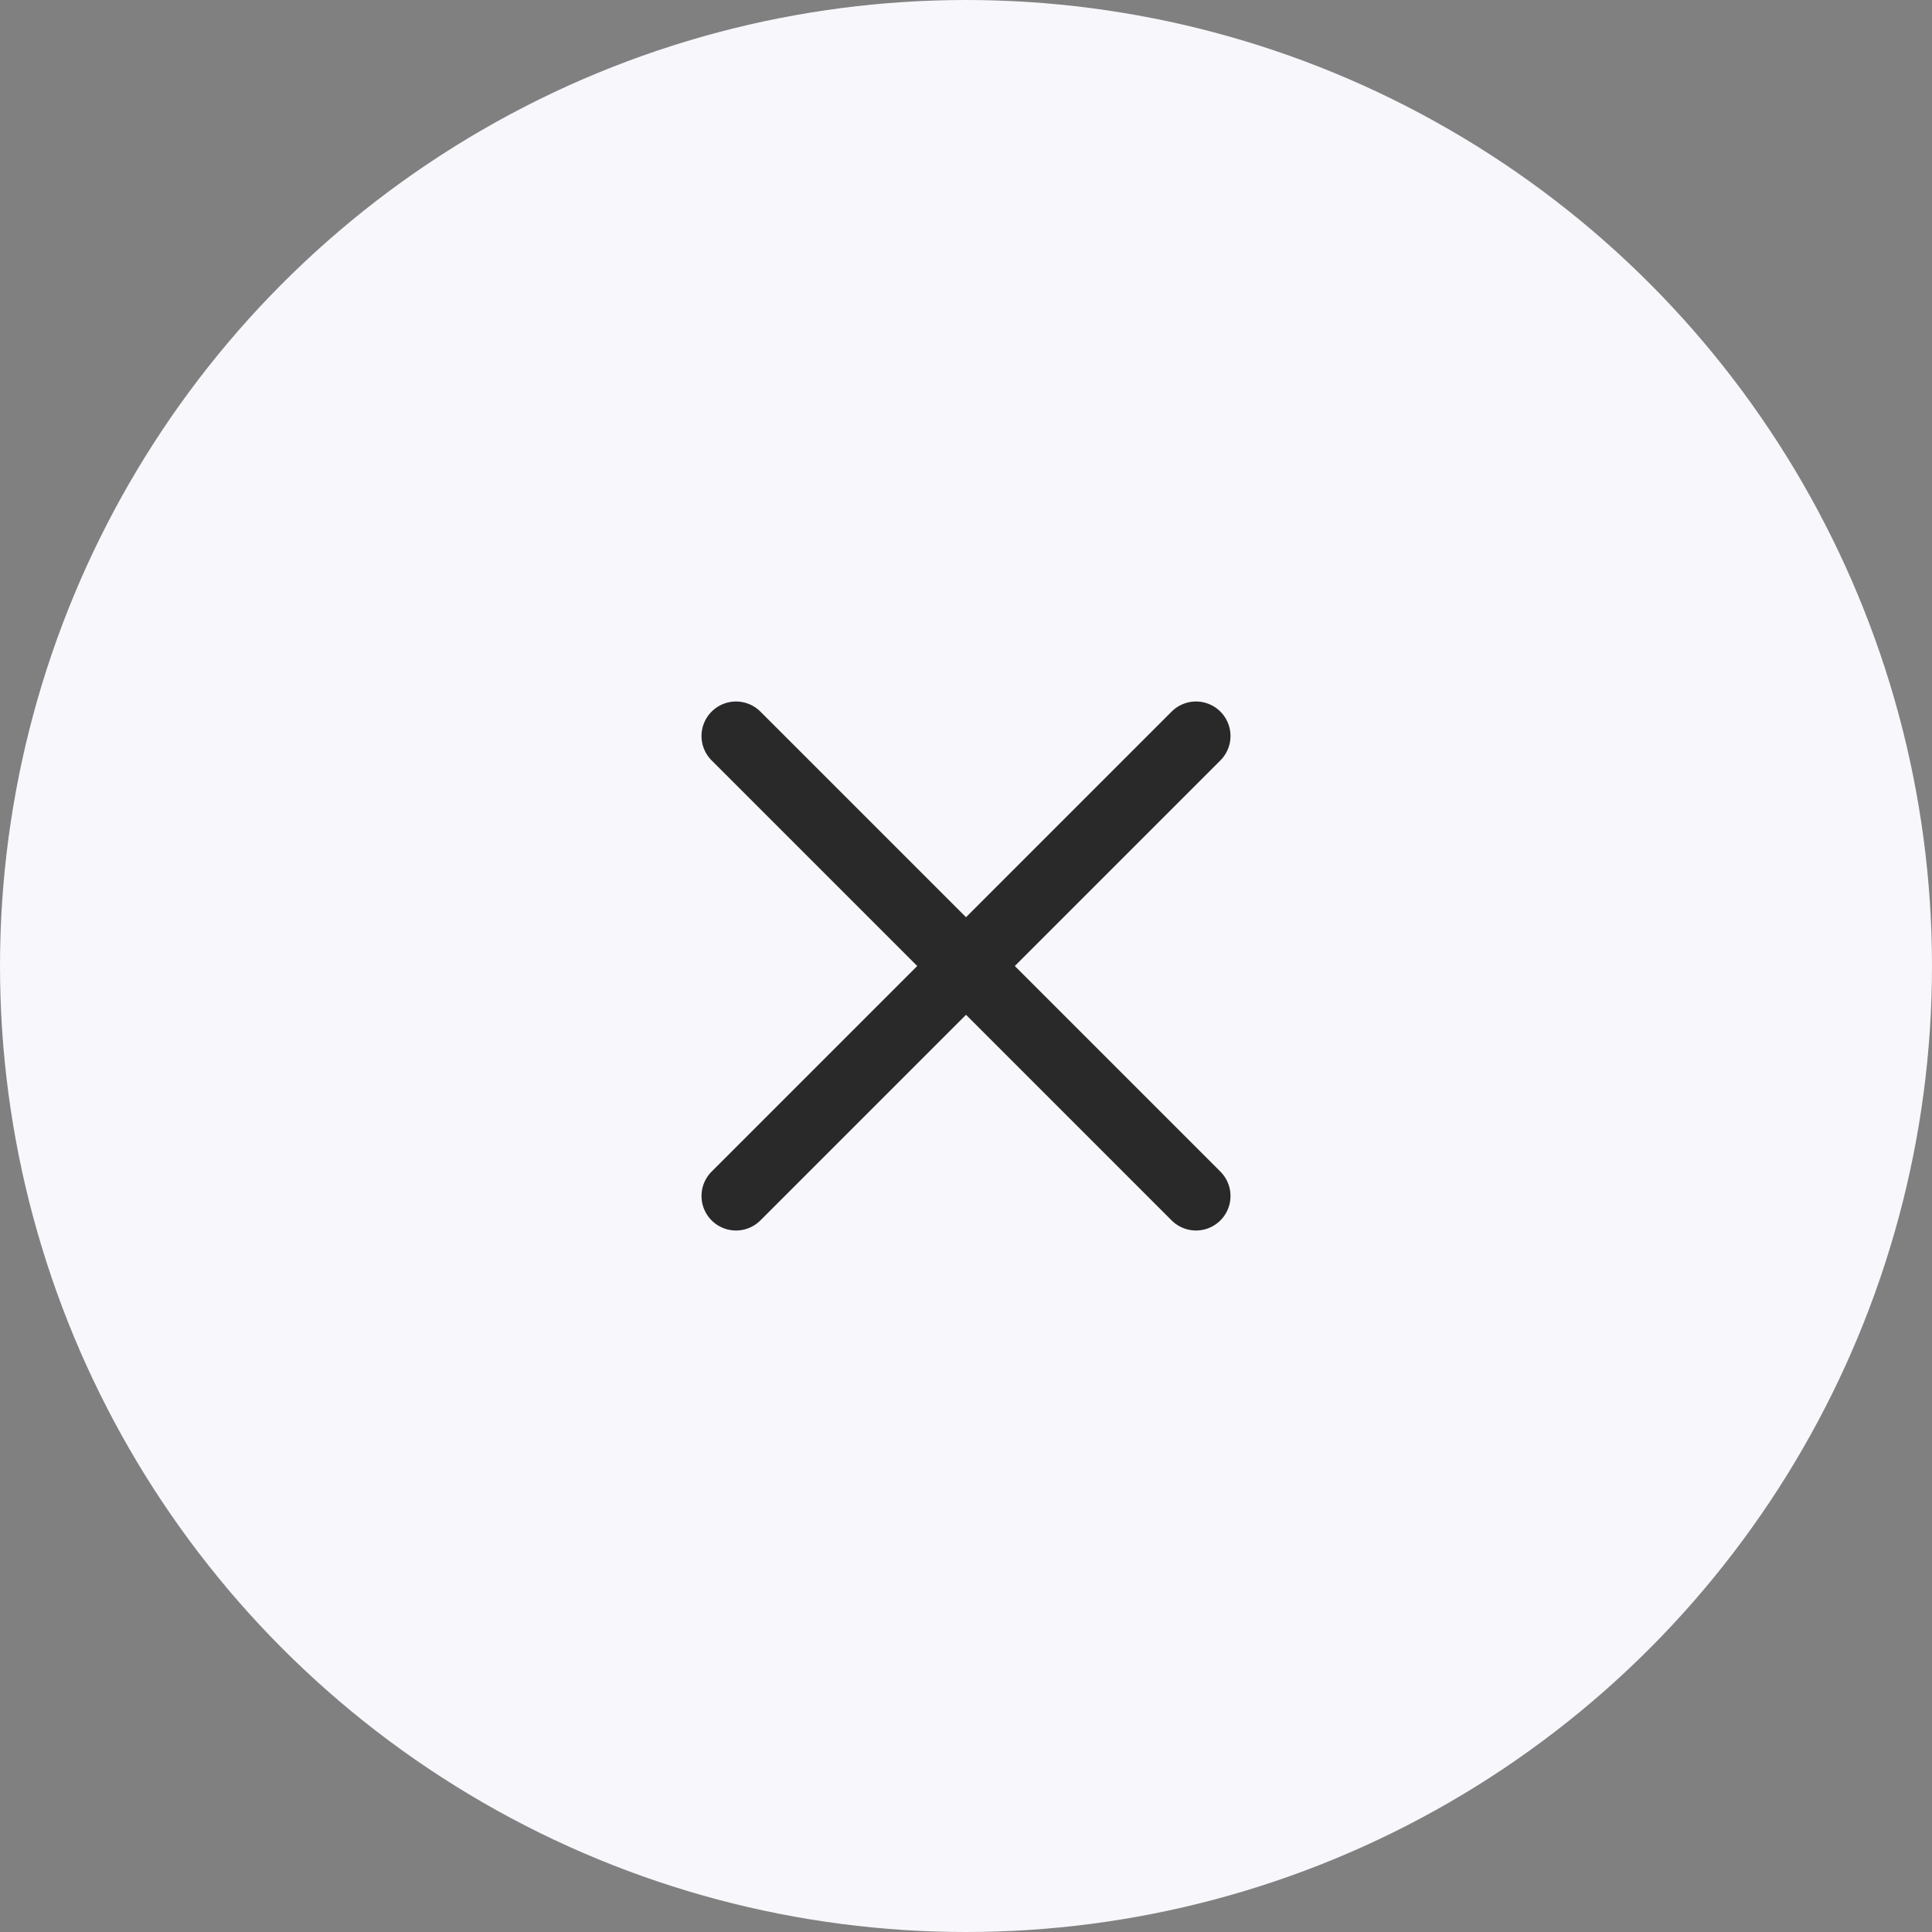 <svg xmlns="http://www.w3.org/2000/svg" width="42" height="42" viewBox="0 0 42 42">
  <rect x="0" y="0" width="42" height="42" fill="#808080" stroke="none"/>
  <g id="Group_100282" data-name="Group 100282" transform="translate(-919 -40)">
    <circle id="Ellipse_368" data-name="Ellipse 368" cx="21" cy="21" r="21" transform="translate(919 40)" fill="#f7f7fc"/>
    <path id="Path_190532" data-name="Path 190532" d="M935,56l10,10m-10,0,10-10" fill="none" stroke="#292929" stroke-linecap="round" stroke-linejoin="round" stroke-width="1.5"/>
  </g>
</svg>
